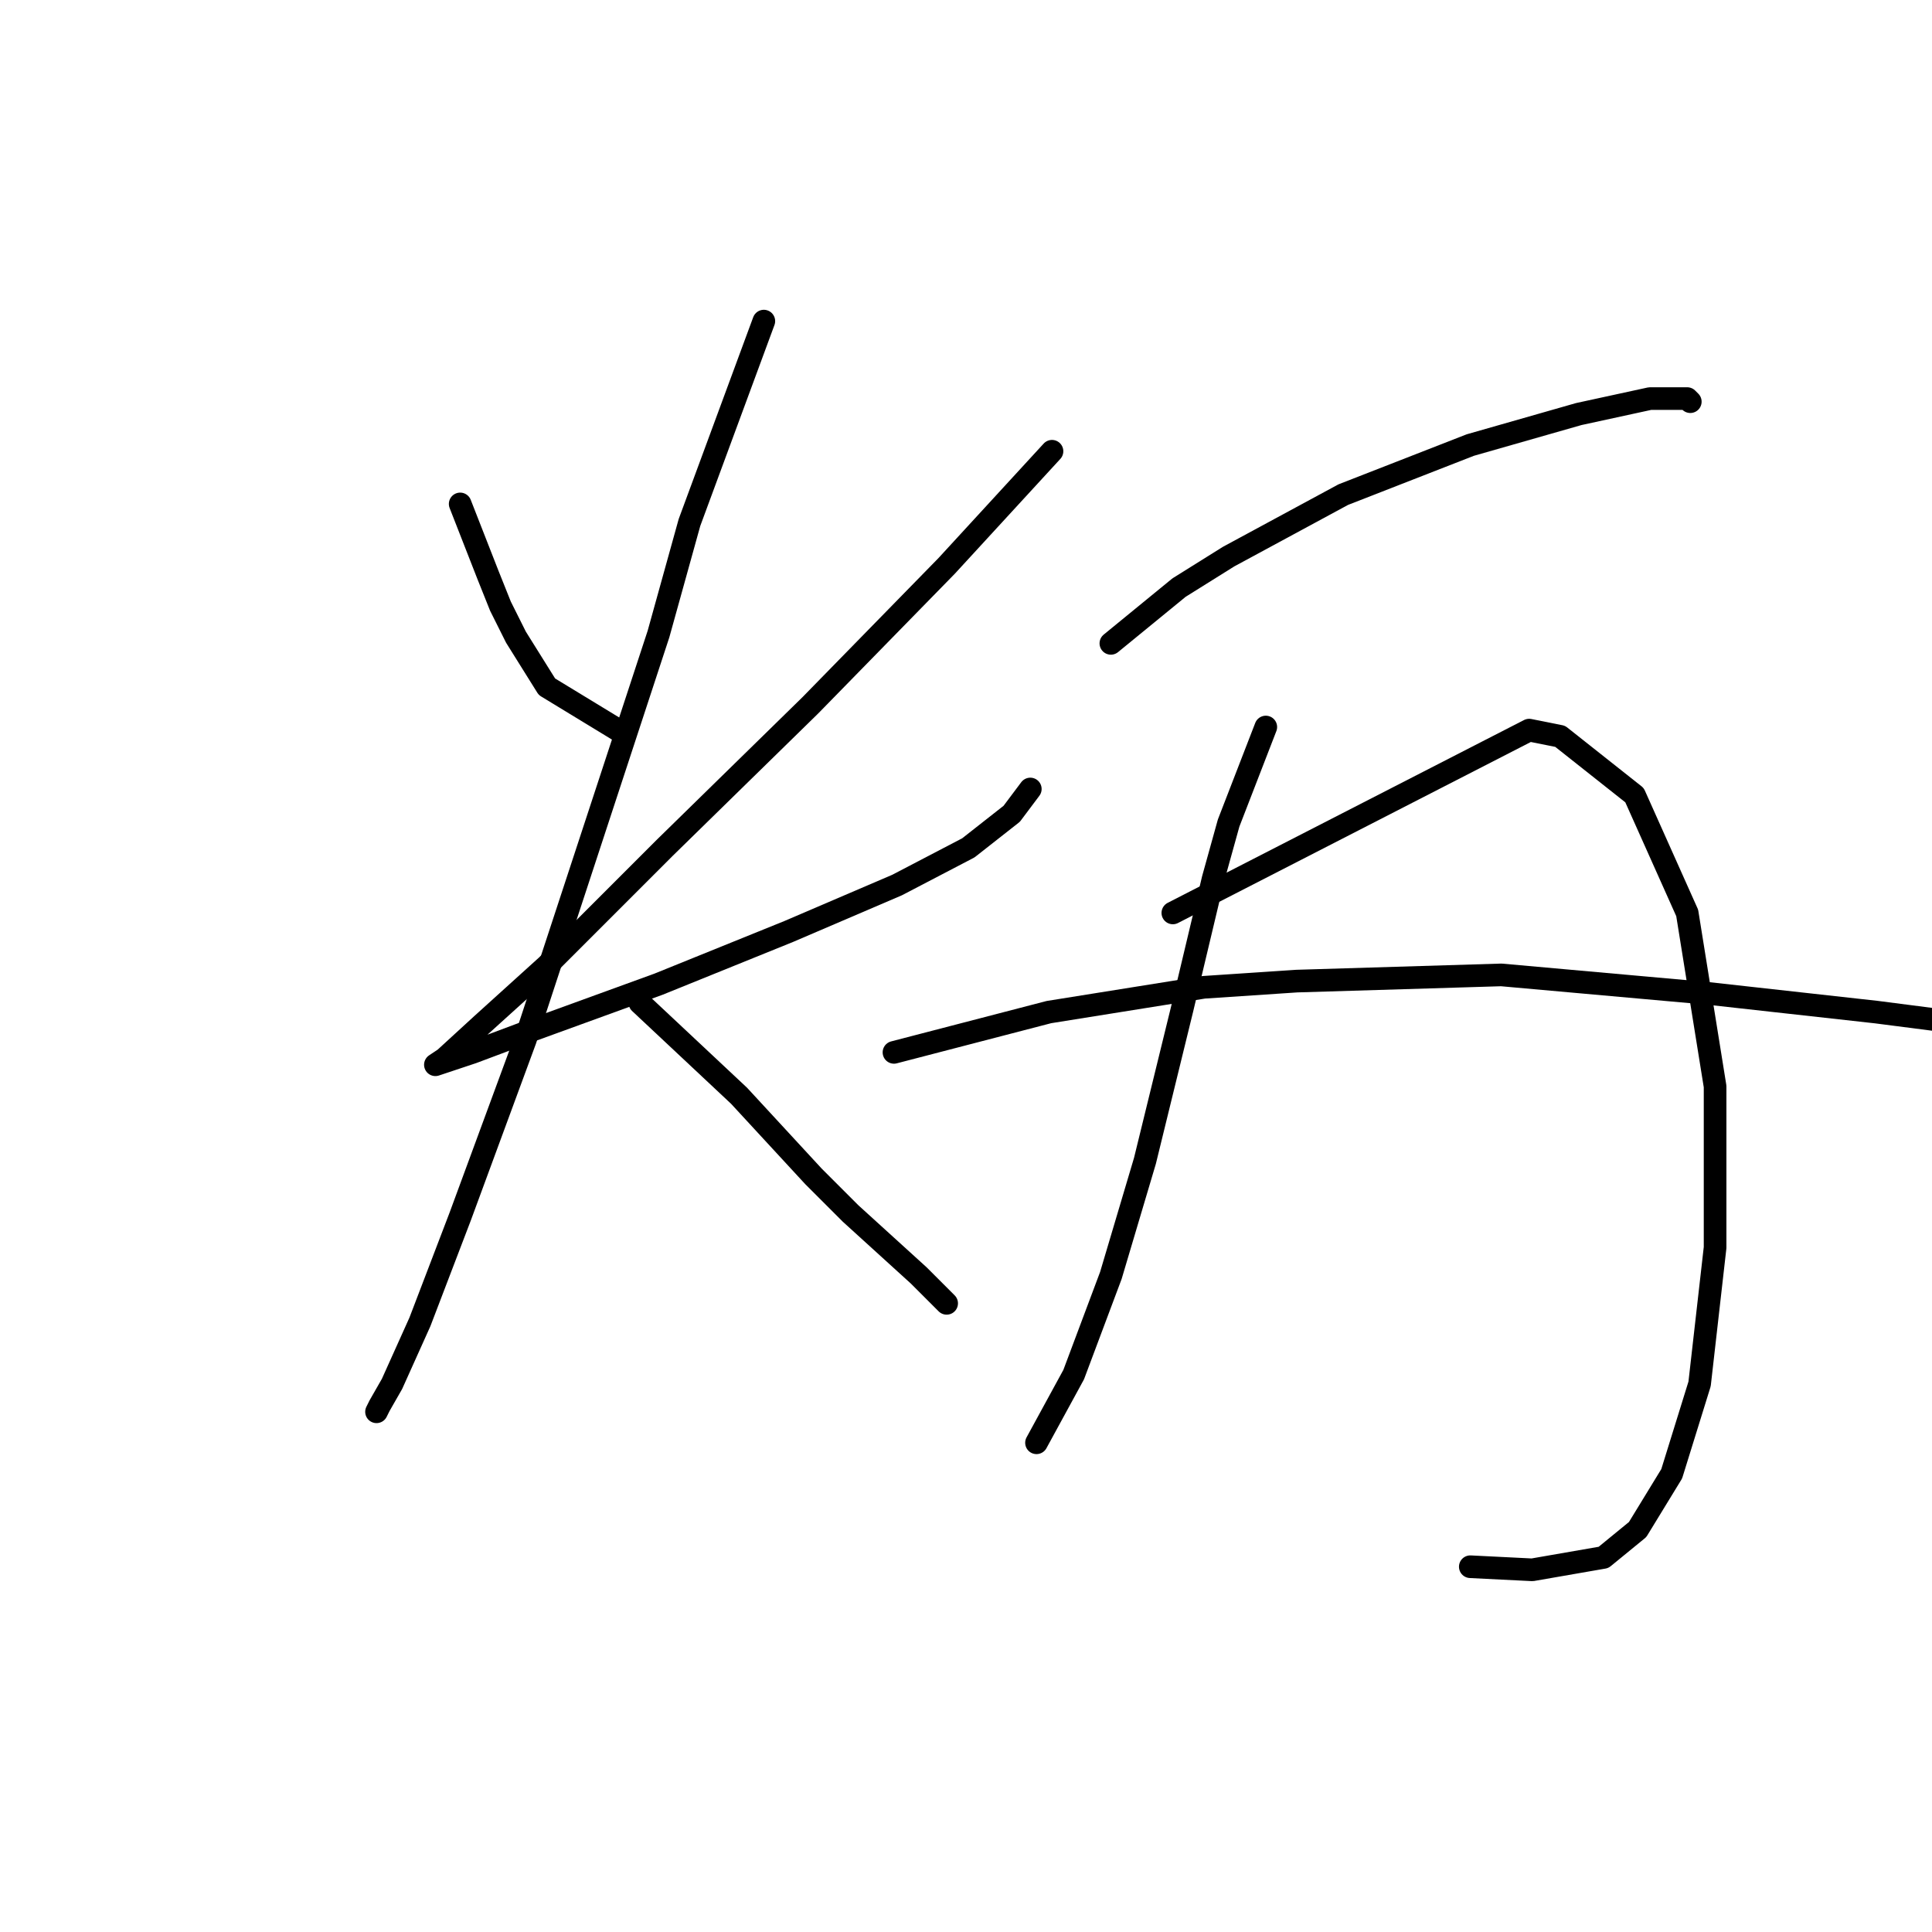 <?xml version="1.0" standalone="no"?>
    <svg width="256" height="256" xmlns="http://www.w3.org/2000/svg" version="1.1">
    <polyline stroke="black" stroke-width="3" stroke-linecap="round" fill="transparent" stroke-linejoin="round" points="60.976 66.773 64.671 76.216 66.314 80.322 68.367 84.428 72.472 90.997 81.915 96.745 81.915 96.745 " />
        <polyline stroke="black" stroke-width="3" stroke-linecap="round" fill="transparent" stroke-linejoin="round" points="139.395 59.793 125.436 74.984 107.371 93.46 88.074 112.346 72.472 127.948 63.85 135.749 58.923 140.265 57.692 141.086 62.619 139.444 69.188 136.981 87.253 130.411 104.497 123.432 118.867 117.273 128.31 112.346 134.058 107.83 136.521 104.546 136.521 104.546 " />
        <polyline stroke="black" stroke-width="3" stroke-linecap="round" fill="transparent" stroke-linejoin="round" points="101.212 42.549 91.358 69.236 87.253 84.017 69.598 137.802 60.976 161.204 55.639 175.164 51.944 183.375 50.301 186.249 49.891 187.07 49.891 187.07 " />
        <polyline stroke="black" stroke-width="3" stroke-linecap="round" fill="transparent" stroke-linejoin="round" points="84.789 132.875 97.928 145.192 107.781 155.867 112.708 160.794 121.741 169.005 125.436 172.7 125.436 172.7 " />
        <polyline stroke="black" stroke-width="3" stroke-linecap="round" fill="transparent" stroke-linejoin="round" points="147.196 85.249 156.229 77.858 162.798 73.753 177.989 65.541 194.822 58.972 209.192 54.866 218.635 52.814 223.562 52.814 223.973 53.224 223.973 53.224 " />
        <polyline stroke="black" stroke-width="3" stroke-linecap="round" fill="transparent" stroke-linejoin="round" points="167.725 96.334 162.798 109.062 160.745 116.452 156.639 133.696 151.712 153.814 147.196 169.005 142.269 182.143 137.342 191.176 137.342 191.176 " />
        <polyline stroke="black" stroke-width="3" stroke-linecap="round" fill="transparent" stroke-linejoin="round" points="155.408 120.968 202.623 96.745 206.729 97.566 216.583 105.367 223.562 120.968 227.258 143.96 227.258 165.31 225.205 183.375 221.51 195.282 216.993 202.672 212.477 206.367 203.034 208.009 194.822 207.599 194.822 207.599 " />
        <polyline stroke="black" stroke-width="3" stroke-linecap="round" fill="transparent" stroke-linejoin="round" points="118.456 139.444 138.985 134.107 159.513 130.822 171.83 130.001 198.928 129.18 226.436 131.643 248.607 134.107 261.335 135.749 264.62 136.981 266.672 139.033 266.672 139.033 " />
        </svg>
